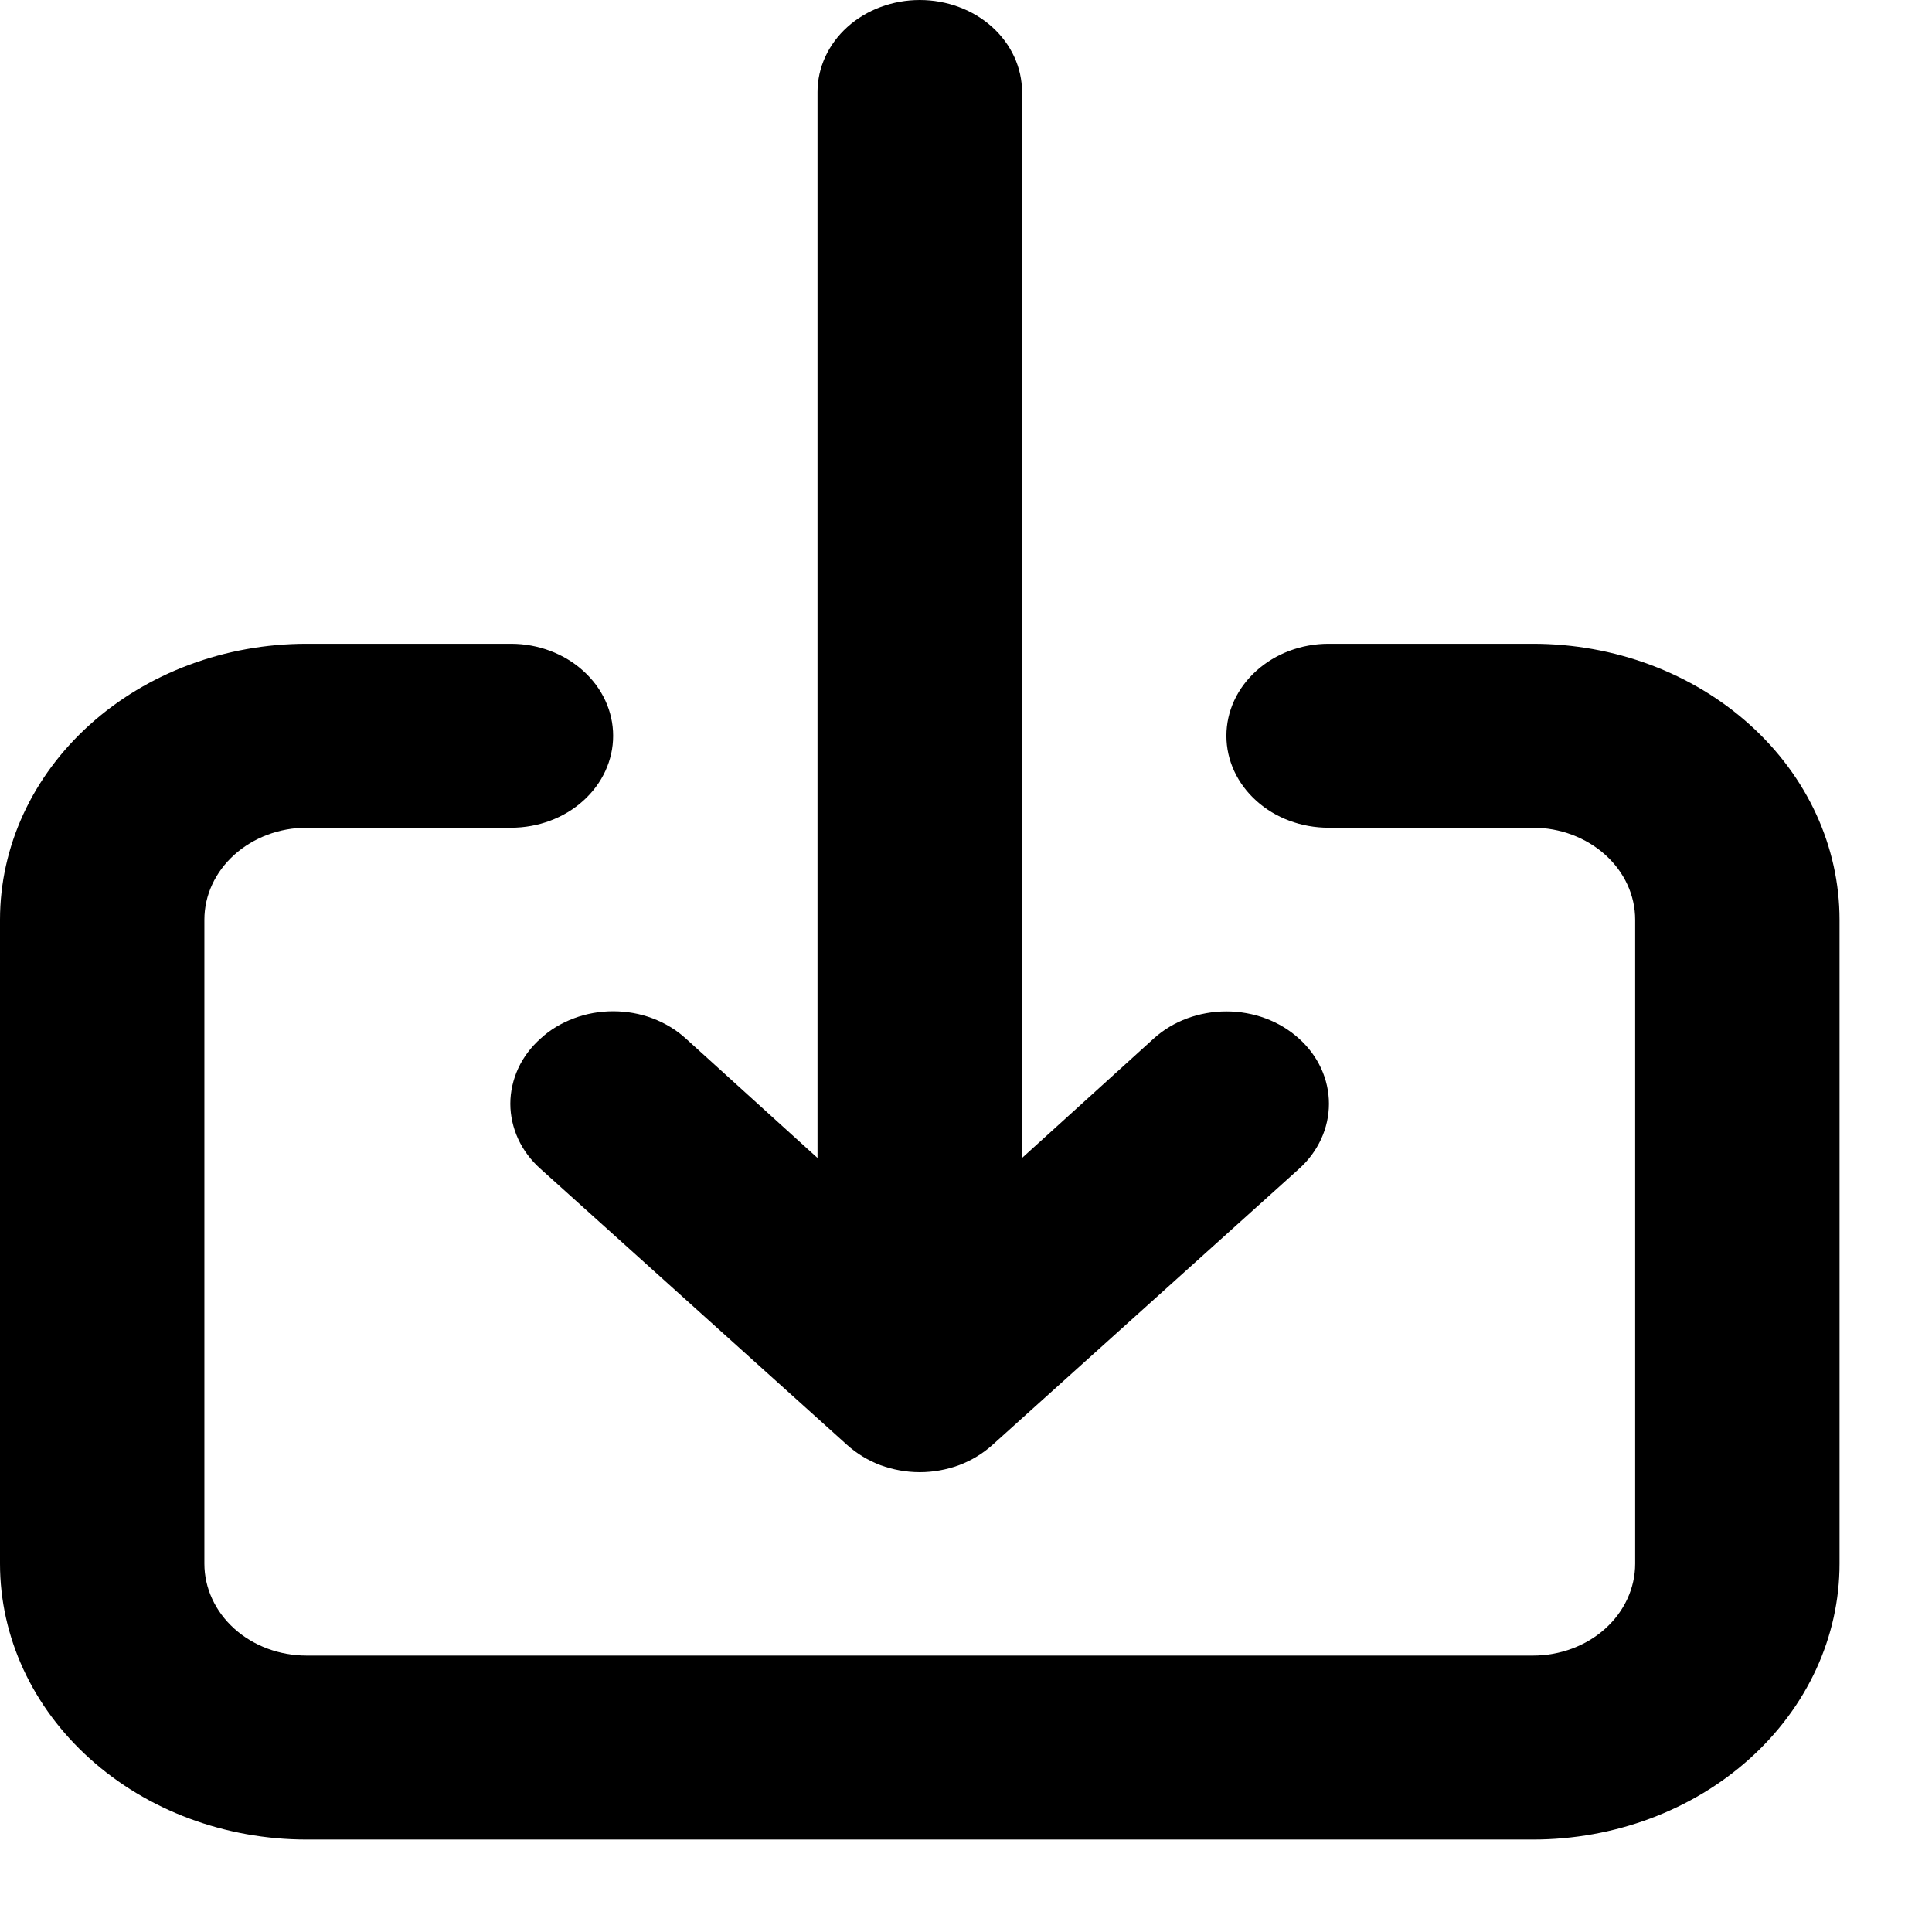 <svg width="14" height="14" viewBox="0 0 14 14" fill="none" xmlns="http://www.w3.org/2000/svg">
<path d="M3.918 7.525C3.848 7.587 3.793 7.66 3.755 7.742C3.718 7.823 3.698 7.91 3.698 7.998C3.698 8.086 3.718 8.173 3.755 8.254C3.793 8.336 3.848 8.409 3.918 8.471L6.139 10.471C6.208 10.533 6.29 10.583 6.38 10.617C6.47 10.65 6.567 10.668 6.665 10.668C6.763 10.668 6.86 10.65 6.95 10.617C7.04 10.583 7.122 10.533 7.191 10.471L9.412 8.471C9.552 8.346 9.63 8.175 9.63 7.998C9.63 7.821 9.552 7.65 9.412 7.525C9.273 7.399 9.084 7.329 8.887 7.329C8.689 7.329 8.5 7.399 8.361 7.525L7.406 8.391V0.666C7.406 0.49 7.328 0.32 7.189 0.195C7.05 0.07 6.861 0 6.665 0C6.469 0 6.28 0.07 6.141 0.195C6.002 0.32 5.924 0.49 5.924 0.666V8.391L4.969 7.525C4.9 7.462 4.818 7.413 4.728 7.379C4.638 7.345 4.541 7.328 4.443 7.328C4.346 7.328 4.249 7.345 4.159 7.379C4.068 7.413 3.986 7.462 3.918 7.525ZM11.108 4.665H9.627C9.431 4.665 9.242 4.736 9.104 4.861C8.965 4.986 8.887 5.155 8.887 5.332C8.887 5.509 8.965 5.678 9.104 5.803C9.242 5.928 9.431 5.998 9.627 5.998H11.108C11.305 5.998 11.493 6.069 11.632 6.194C11.771 6.319 11.849 6.488 11.849 6.665V11.331C11.849 11.507 11.771 11.677 11.632 11.802C11.493 11.927 11.305 11.997 11.108 11.997H2.222C2.025 11.997 1.837 11.927 1.698 11.802C1.559 11.677 1.481 11.507 1.481 11.331V6.665C1.481 6.488 1.559 6.319 1.698 6.194C1.837 6.069 2.025 5.998 2.222 5.998H3.703C3.899 5.998 4.088 5.928 4.226 5.803C4.365 5.678 4.443 5.509 4.443 5.332C4.443 5.155 4.365 4.986 4.226 4.861C4.088 4.736 3.899 4.665 3.703 4.665H2.222C1.632 4.665 1.067 4.876 0.651 5.251C0.234 5.626 0 6.135 0 6.665V11.331C0 11.861 0.234 12.369 0.651 12.744C1.067 13.119 1.632 13.33 2.222 13.33H11.108C11.698 13.33 12.263 13.119 12.679 12.744C13.096 12.369 13.33 11.861 13.33 11.331V6.665C13.33 6.135 13.096 5.626 12.679 5.251C12.263 4.876 11.698 4.665 11.108 4.665Z" fill="black"/>
</svg>
